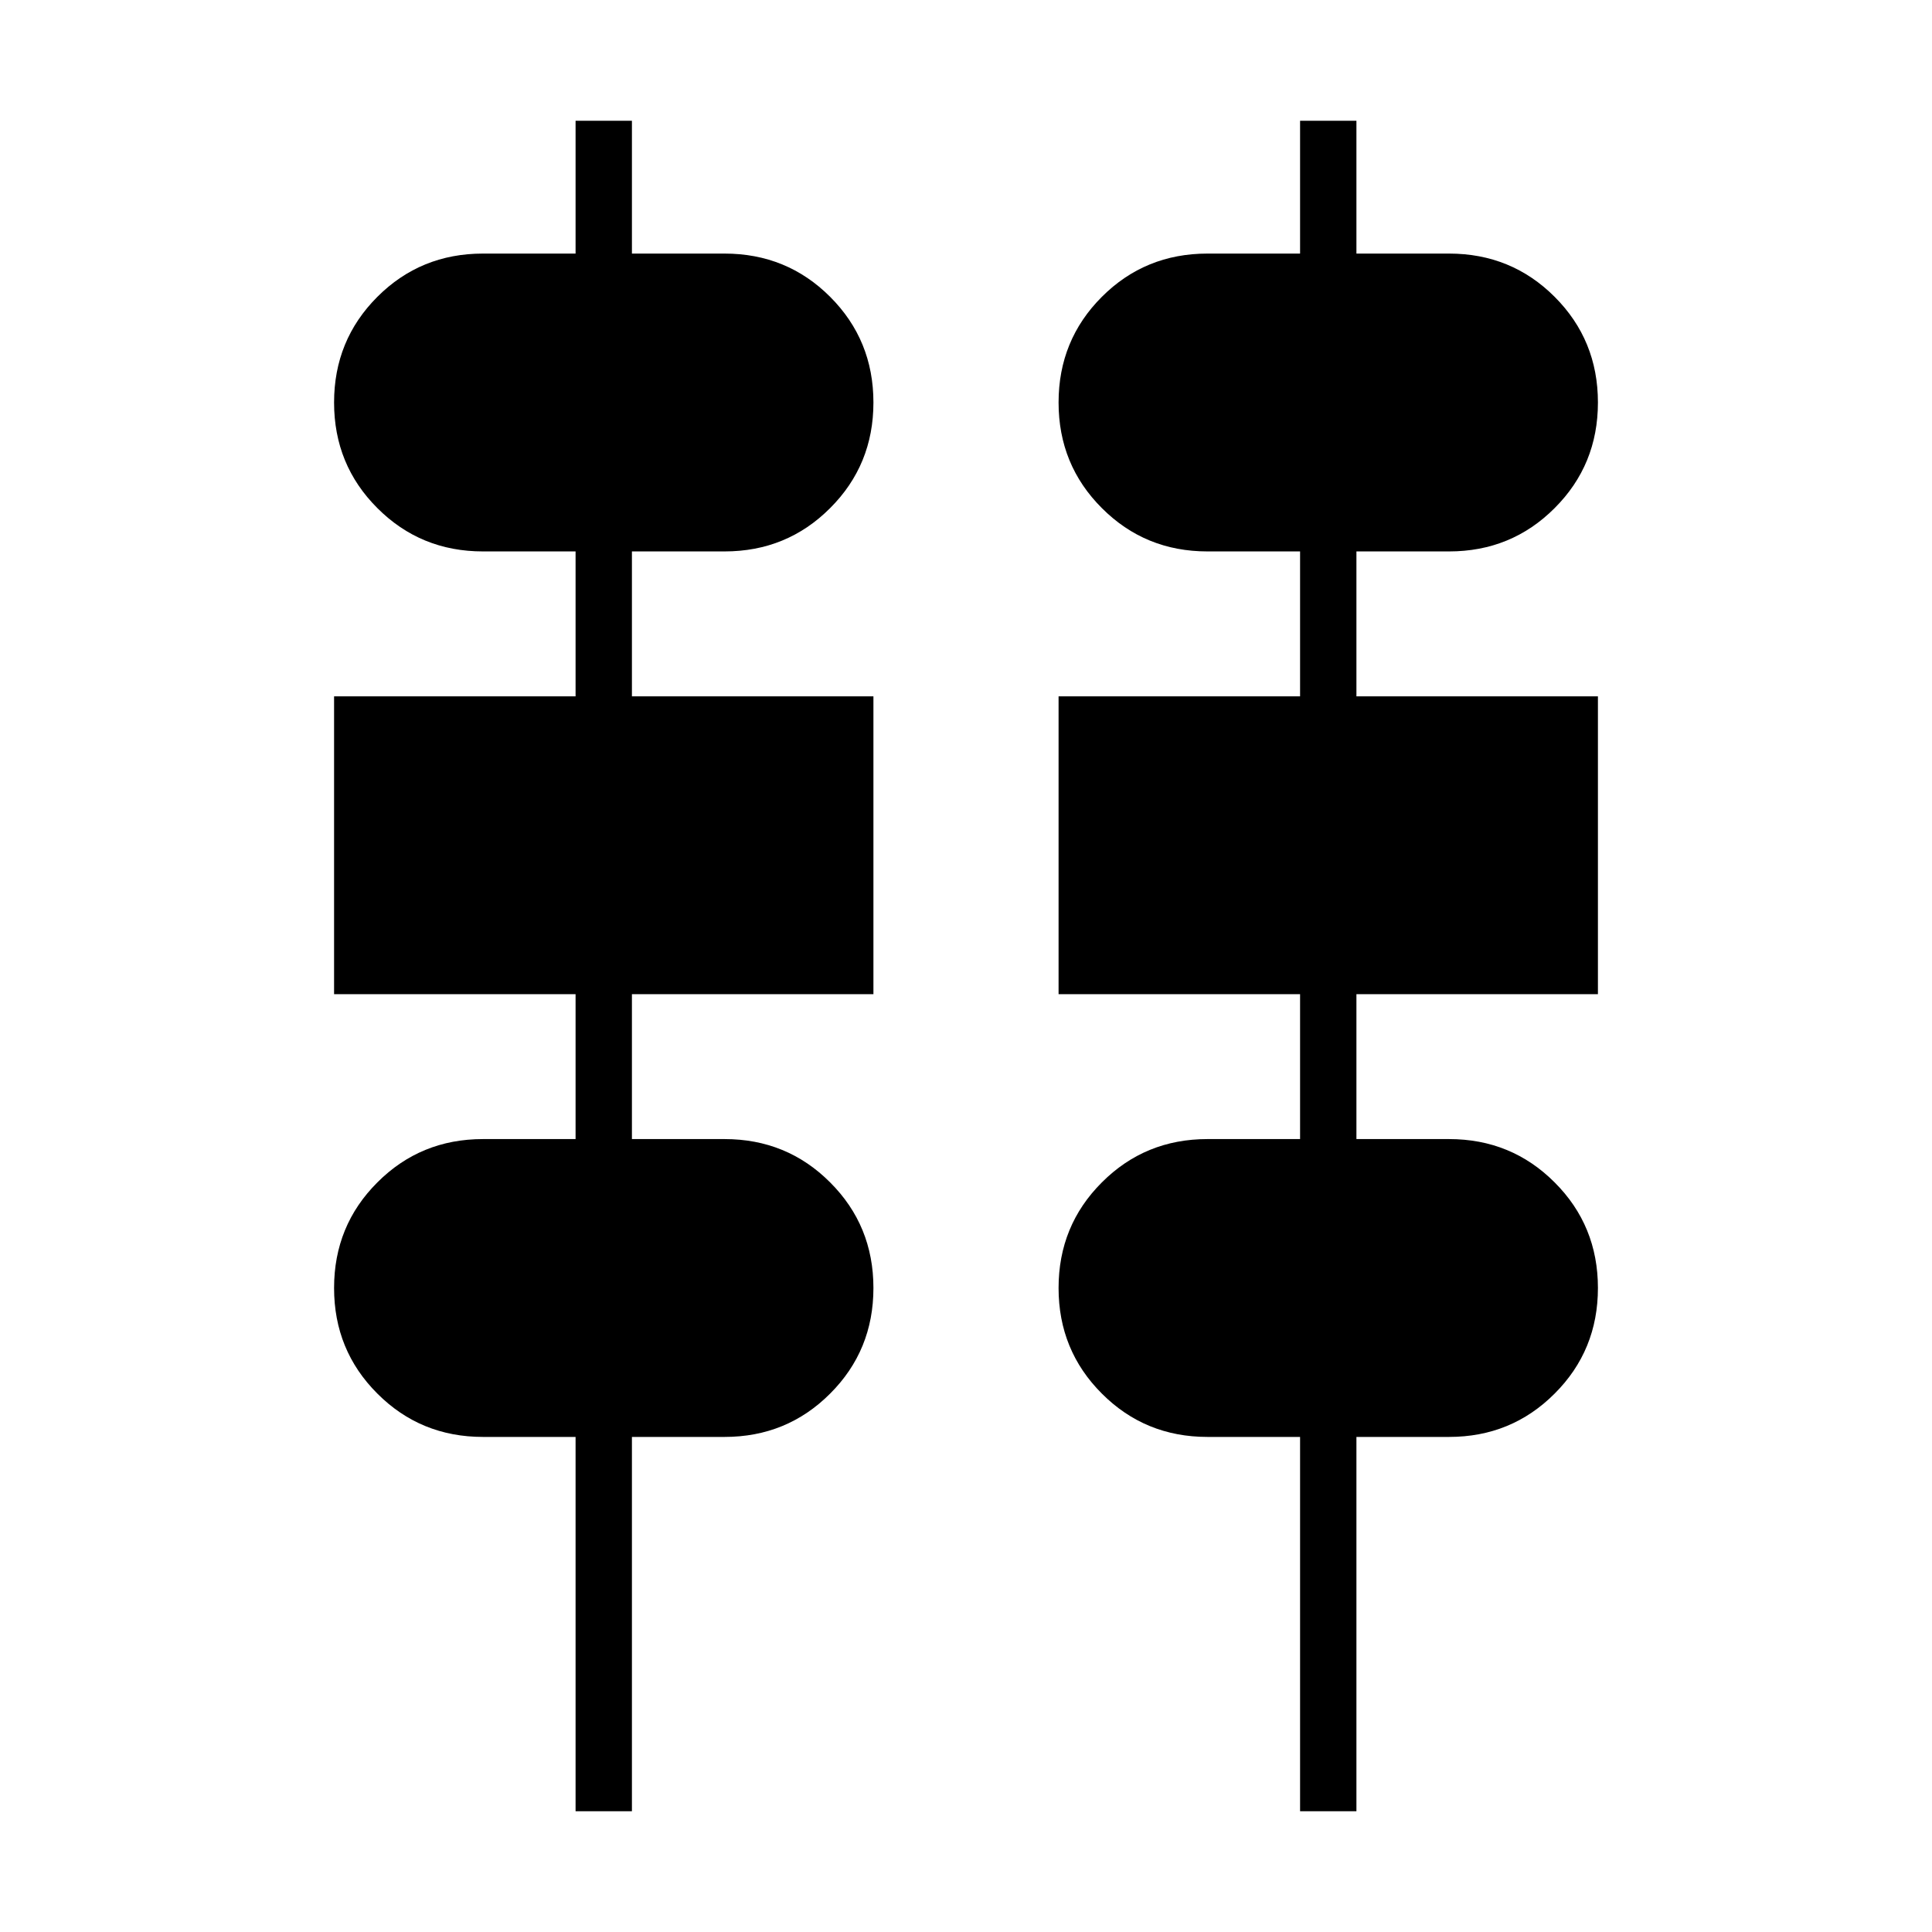 <svg xmlns="http://www.w3.org/2000/svg" height="24" width="24"><path d="M7.15 22.5v-4.65H6q-.775 0-1.312-.538Q4.15 16.775 4.15 16t.538-1.312Q5.225 14.15 6 14.15h1.15v-1.8h-3v-3.7h3v-1.8H6q-.775 0-1.312-.538Q4.15 5.775 4.15 5t.538-1.313Q5.225 3.15 6 3.15h1.15V1.5h.7v1.65H9q.775 0 1.312.537.538.538.538 1.313 0 .775-.538 1.312Q9.775 6.85 9 6.85H7.85v1.8h3v3.7h-3v1.8H9q.775 0 1.312.538.538.537.538 1.312t-.538 1.312q-.537.538-1.312.538H7.85v4.65Zm9 0v-4.65H15q-.775 0-1.312-.538-.538-.537-.538-1.312t.538-1.312q.537-.538 1.312-.538h1.15v-1.8h-3v-3.7h3v-1.8H15q-.775 0-1.312-.538Q13.15 5.775 13.15 5t.538-1.313Q14.225 3.15 15 3.15h1.15V1.5h.7v1.65H18q.775 0 1.312.537.538.538.538 1.313 0 .775-.538 1.312-.537.538-1.312.538h-1.15v1.8h3v3.7h-3v1.8H18q.775 0 1.312.538.538.537.538 1.312t-.538 1.312q-.537.538-1.312.538h-1.15v4.65Z"/></svg>